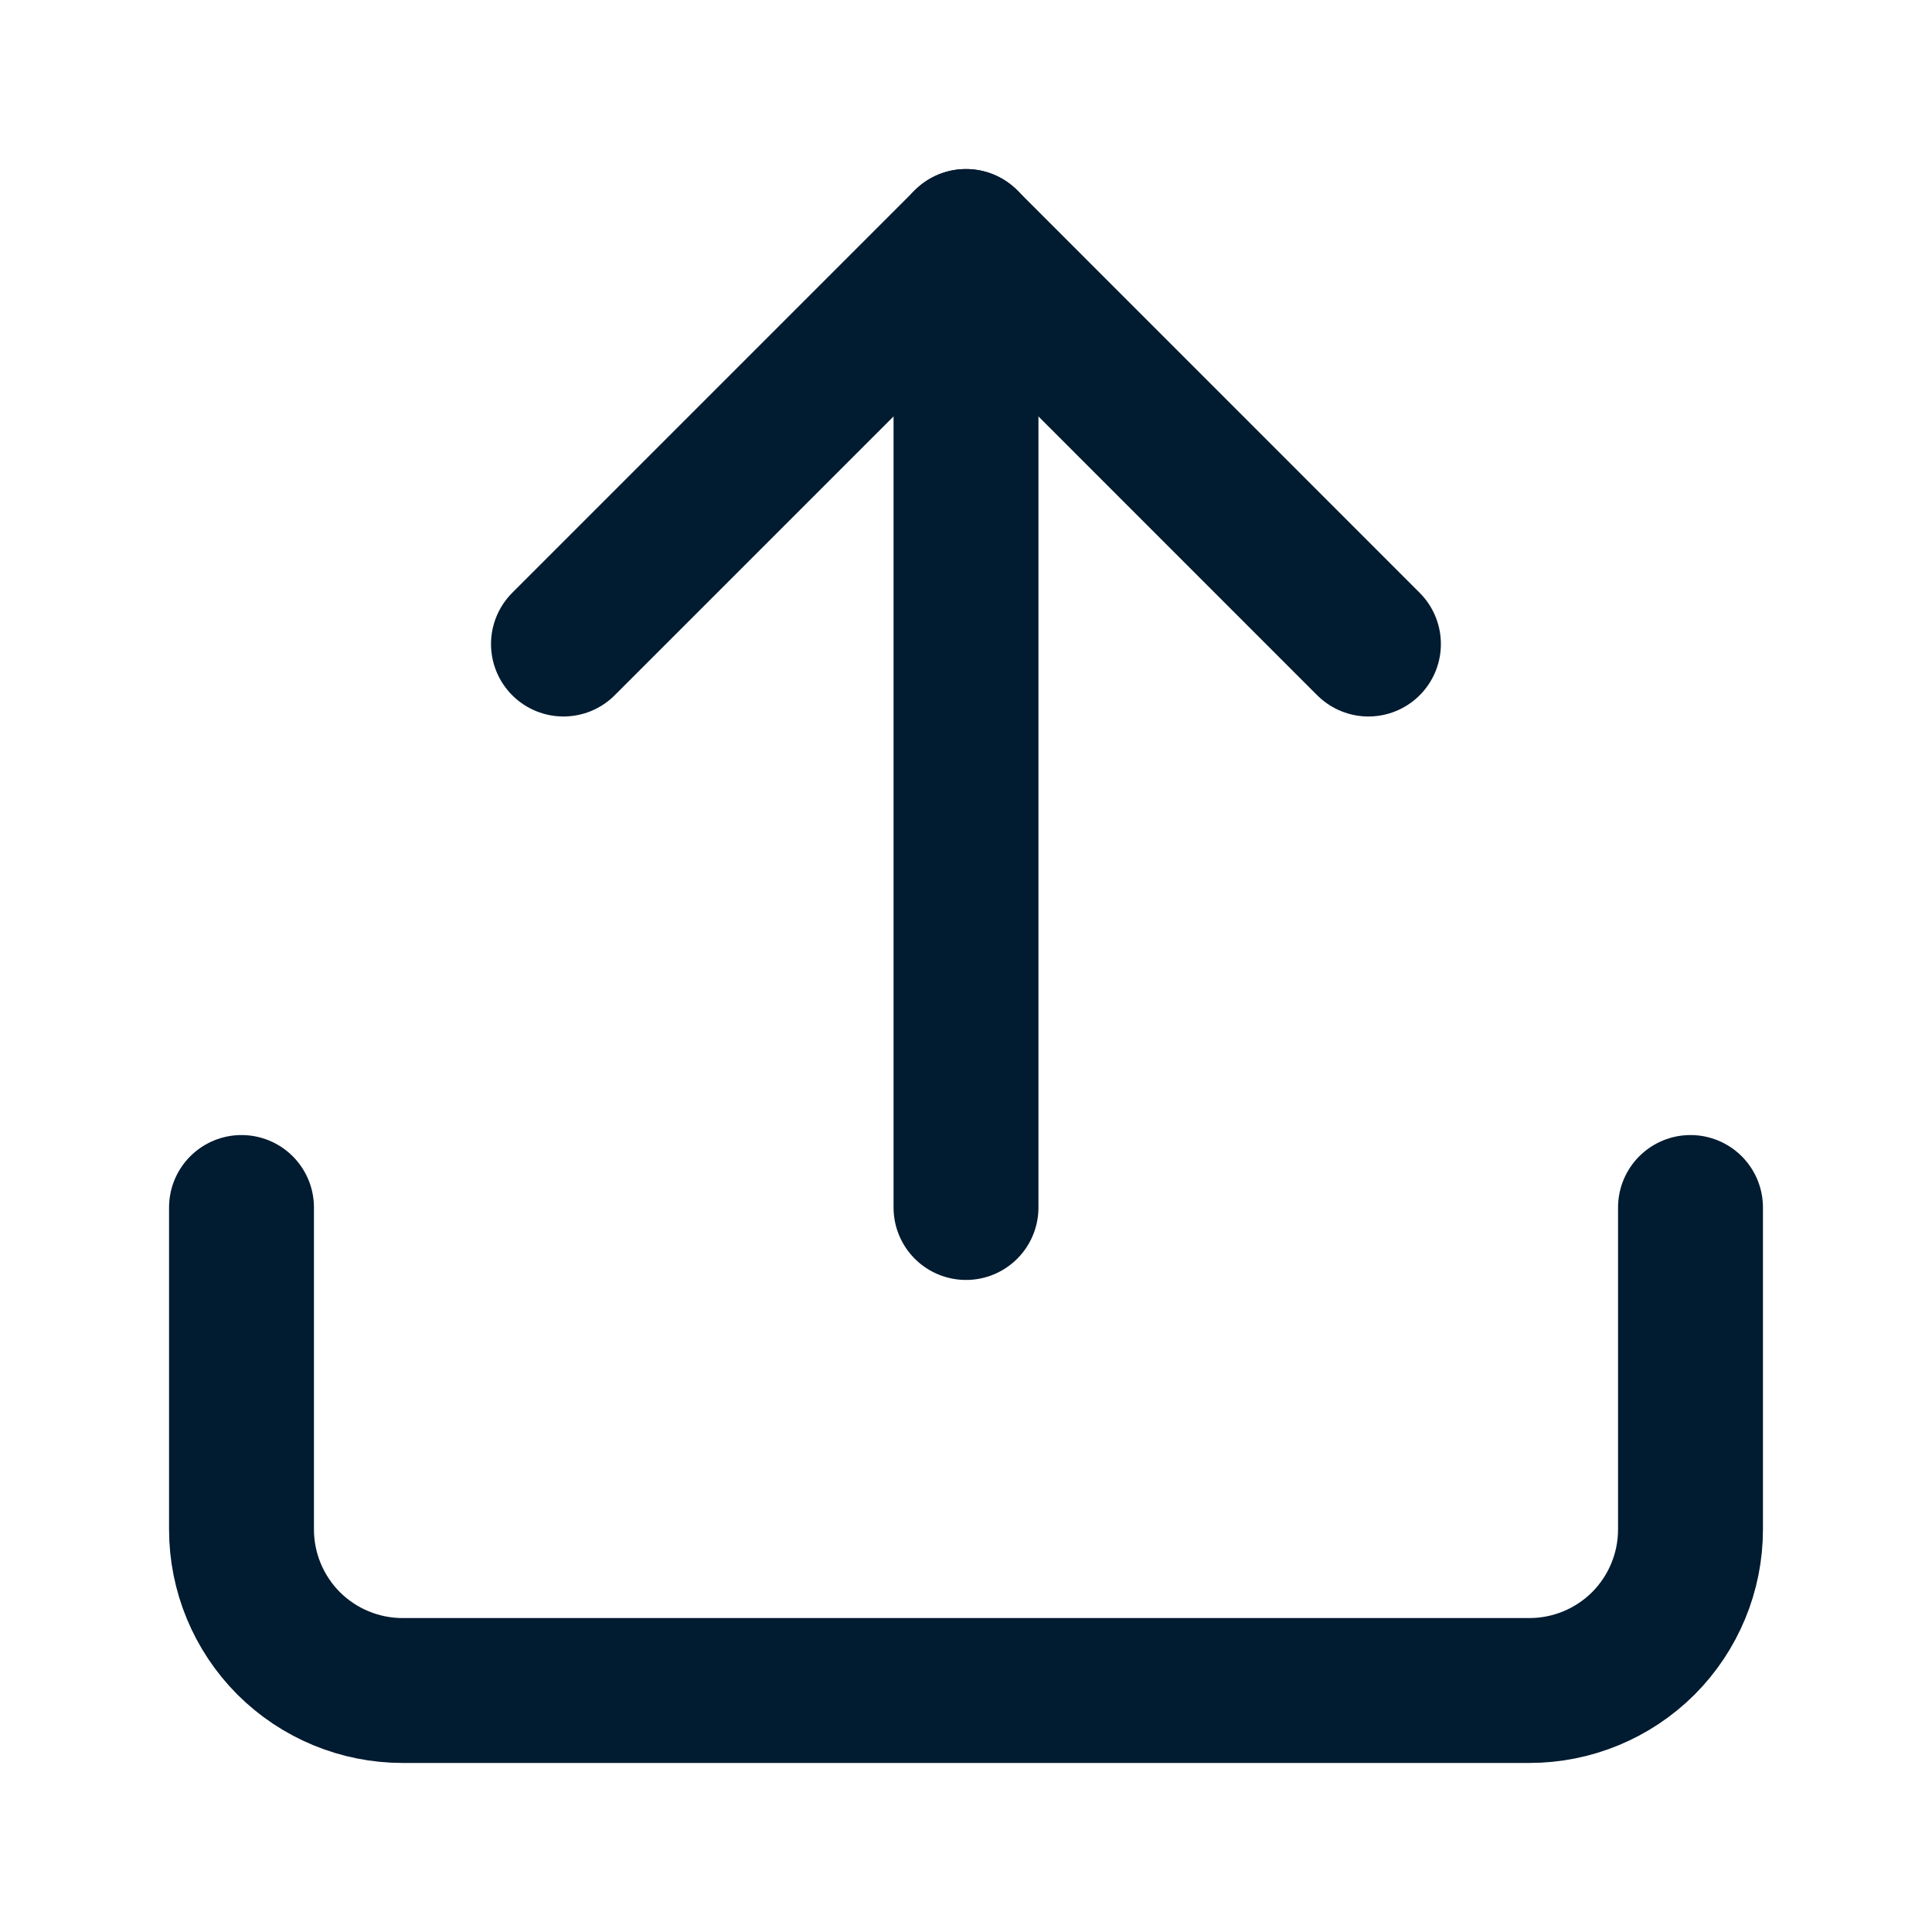 <svg width="20" height="20" viewBox="0 0 20 20" fill="none" xmlns="http://www.w3.org/2000/svg">
<path d="M17.5 12.5V15.833C17.5 16.275 17.324 16.699 17.012 17.012C16.699 17.324 16.275 17.5 15.833 17.5H4.167C3.725 17.5 3.301 17.324 2.988 17.012C2.676 16.699 2.5 16.275 2.5 15.833V12.5" stroke="#011B30" stroke-width="1.5" stroke-linecap="round" stroke-linejoin="round"/>
<path d="M14.166 6.667L10 2.5L5.833 6.667" stroke="#011B30" stroke-width="1.5" stroke-linecap="round" stroke-linejoin="round"/>
<path d="M10 2.5V12.5" stroke="#011B30" stroke-width="1.5" stroke-linecap="round" stroke-linejoin="round"/>
</svg>
